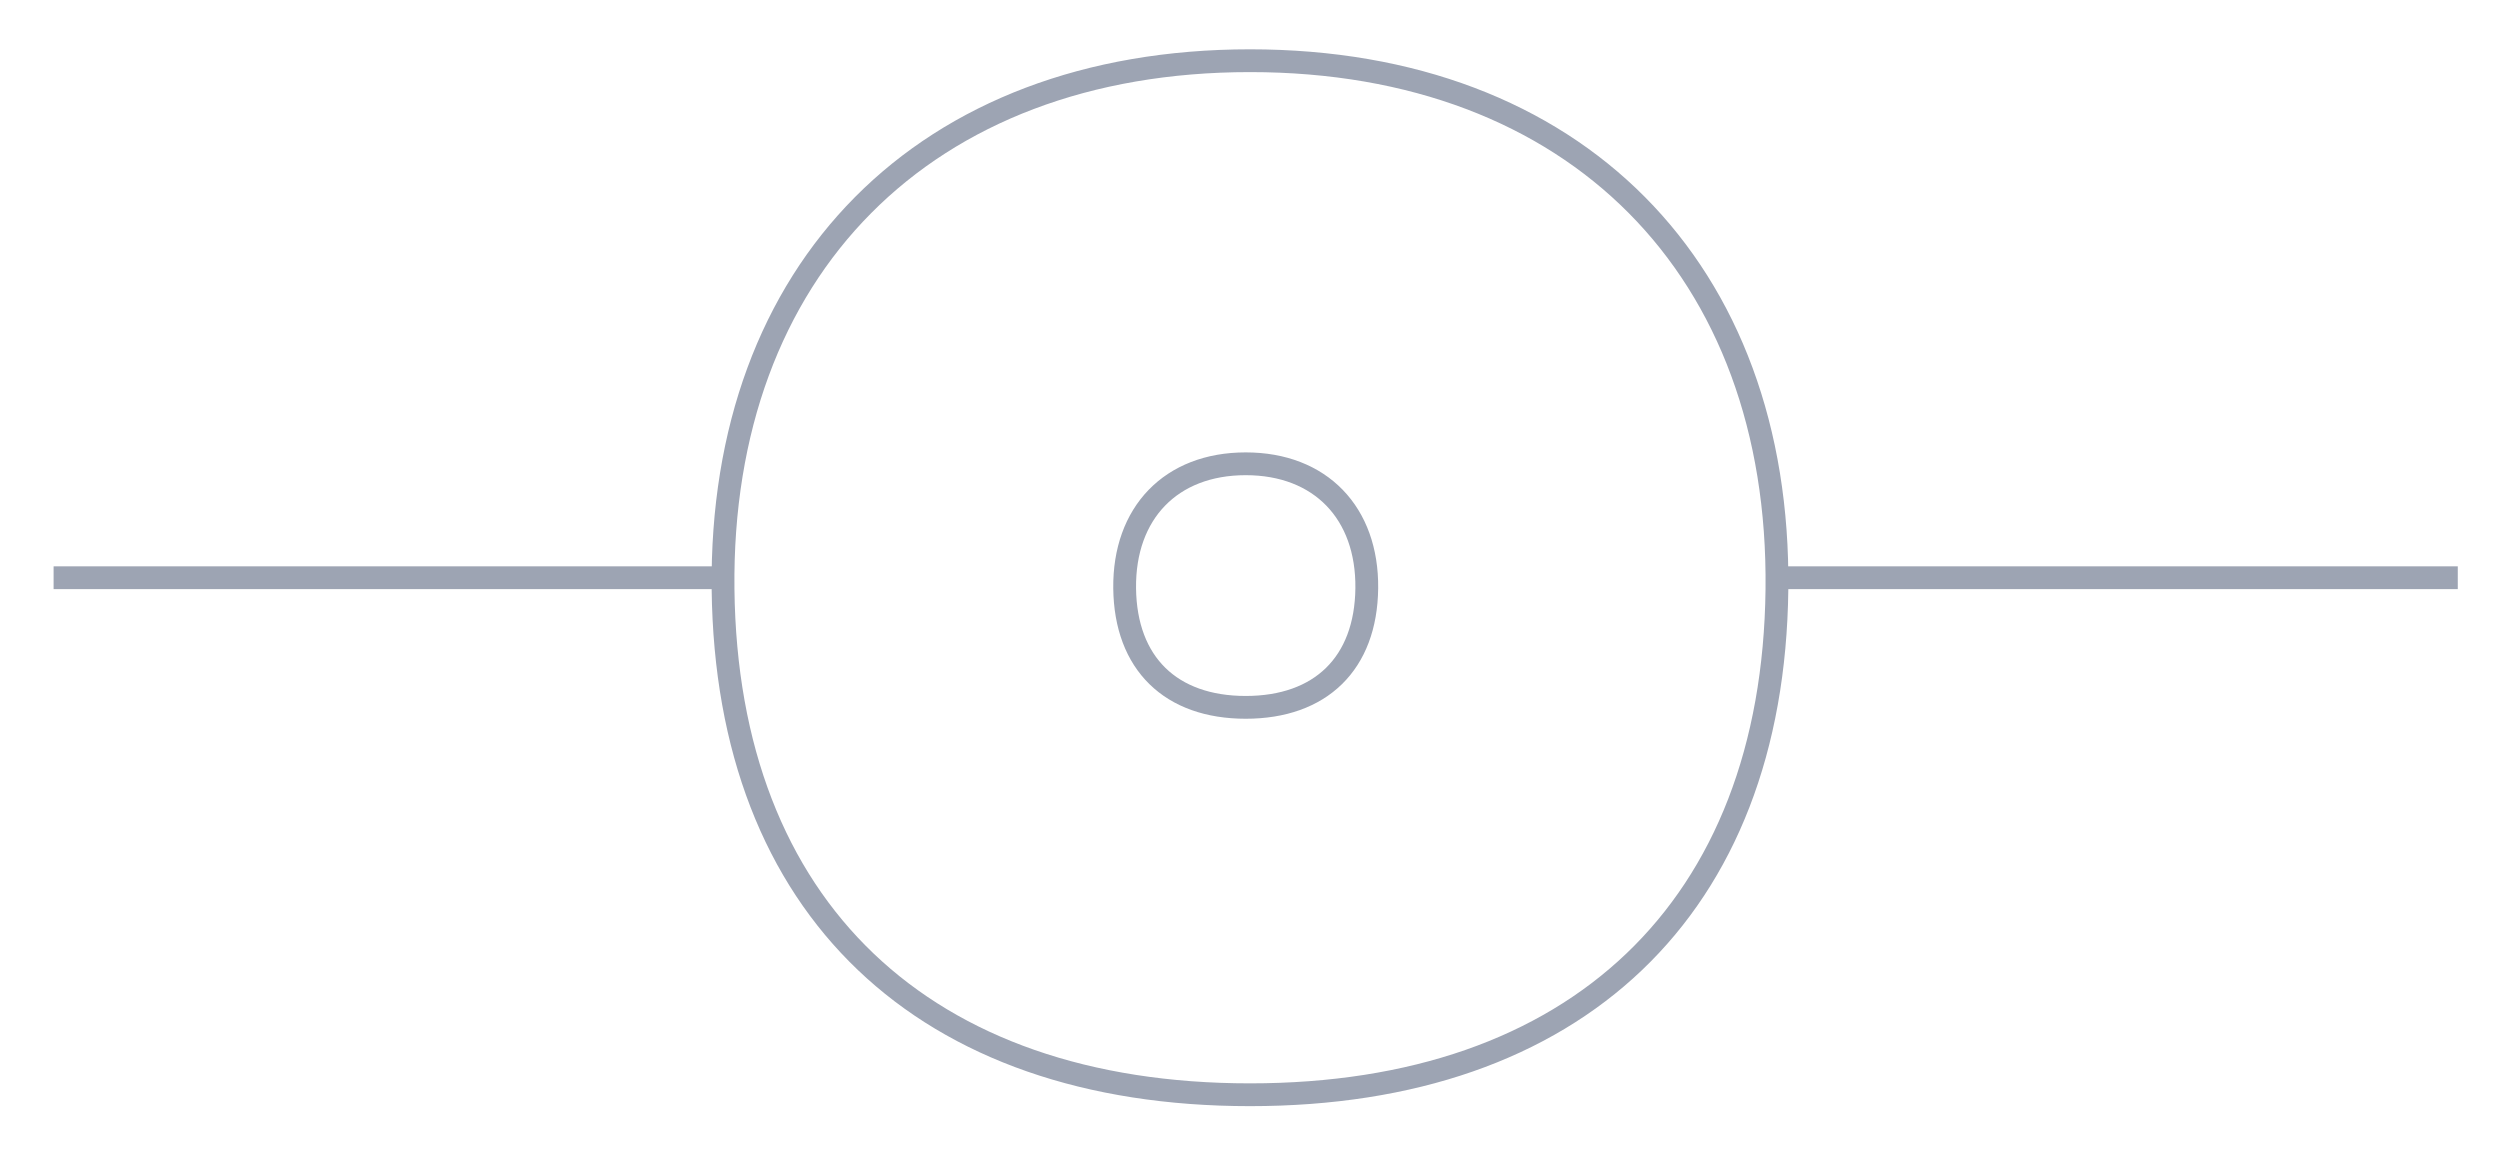<?xml version="1.0" encoding="utf-8"?>
<svg version="1.1" xmlns="http://www.w3.org/2000/svg" xmlns:xlink="http://www.w3.org/1999/xlink" height="50.705" width="109.705">
  <defs>
    <path id="path-0" opacity="1" fill-rule="evenodd" d="M52.312,18 C49.03,18 46.964,20.16 47,23.462 C47.037,26.765 49.03,28.688 52.312,28.688 C55.595,28.688 57.588,26.765 57.625,23.462 C57.661,20.16 55.595,18 52.312,18Z"/>
    <path id="path-1" opacity="1" fill-rule="evenodd" d="M52.5,0.312 C38.21,0.312 29.218,9.484 29.377,23.504 C29.536,37.524 38.21,45.688 52.5,45.688 C66.79,45.688 75.464,37.524 75.623,23.504 C75.782,9.484 66.79,0.312 52.5,0.312Z"/>
    <path id="path-2" opacity="1" fill-rule="evenodd" d="M29.5,23 L0,23 "/>
    <path id="path-3" opacity="1" fill-rule="evenodd" d="M105.5,23 L76,23 "/>
  </defs>
  <g transform="translate(2.352, 2.352)" opacity="1">
    <g opacity="1">
      <use xlink:href="#path-0" fill-opacity="0" stroke="rgb(157,164,179)" stroke-opacity="1" stroke-width="1" stroke-linecap="round" stroke-linejoin="round"/>
    </g>
    <g opacity="1">
      <use xlink:href="#path-1" fill-opacity="0" stroke="rgb(157,164,179)" stroke-opacity="1" stroke-width="1" stroke-linecap="round" stroke-linejoin="round"/>
    </g>
    <g opacity="1">
      <use xlink:href="#path-2" fill-opacity="0" stroke="rgb(157,164,179)" stroke-opacity="1" stroke-width="1" stroke-linecap="butt" stroke-linejoin="miter"/>
    </g>
    <g opacity="1">
      <use xlink:href="#path-3" fill-opacity="0" stroke="rgb(157,164,179)" stroke-opacity="1" stroke-width="1" stroke-linecap="butt" stroke-linejoin="miter"/>
    </g>
  </g>
</svg>